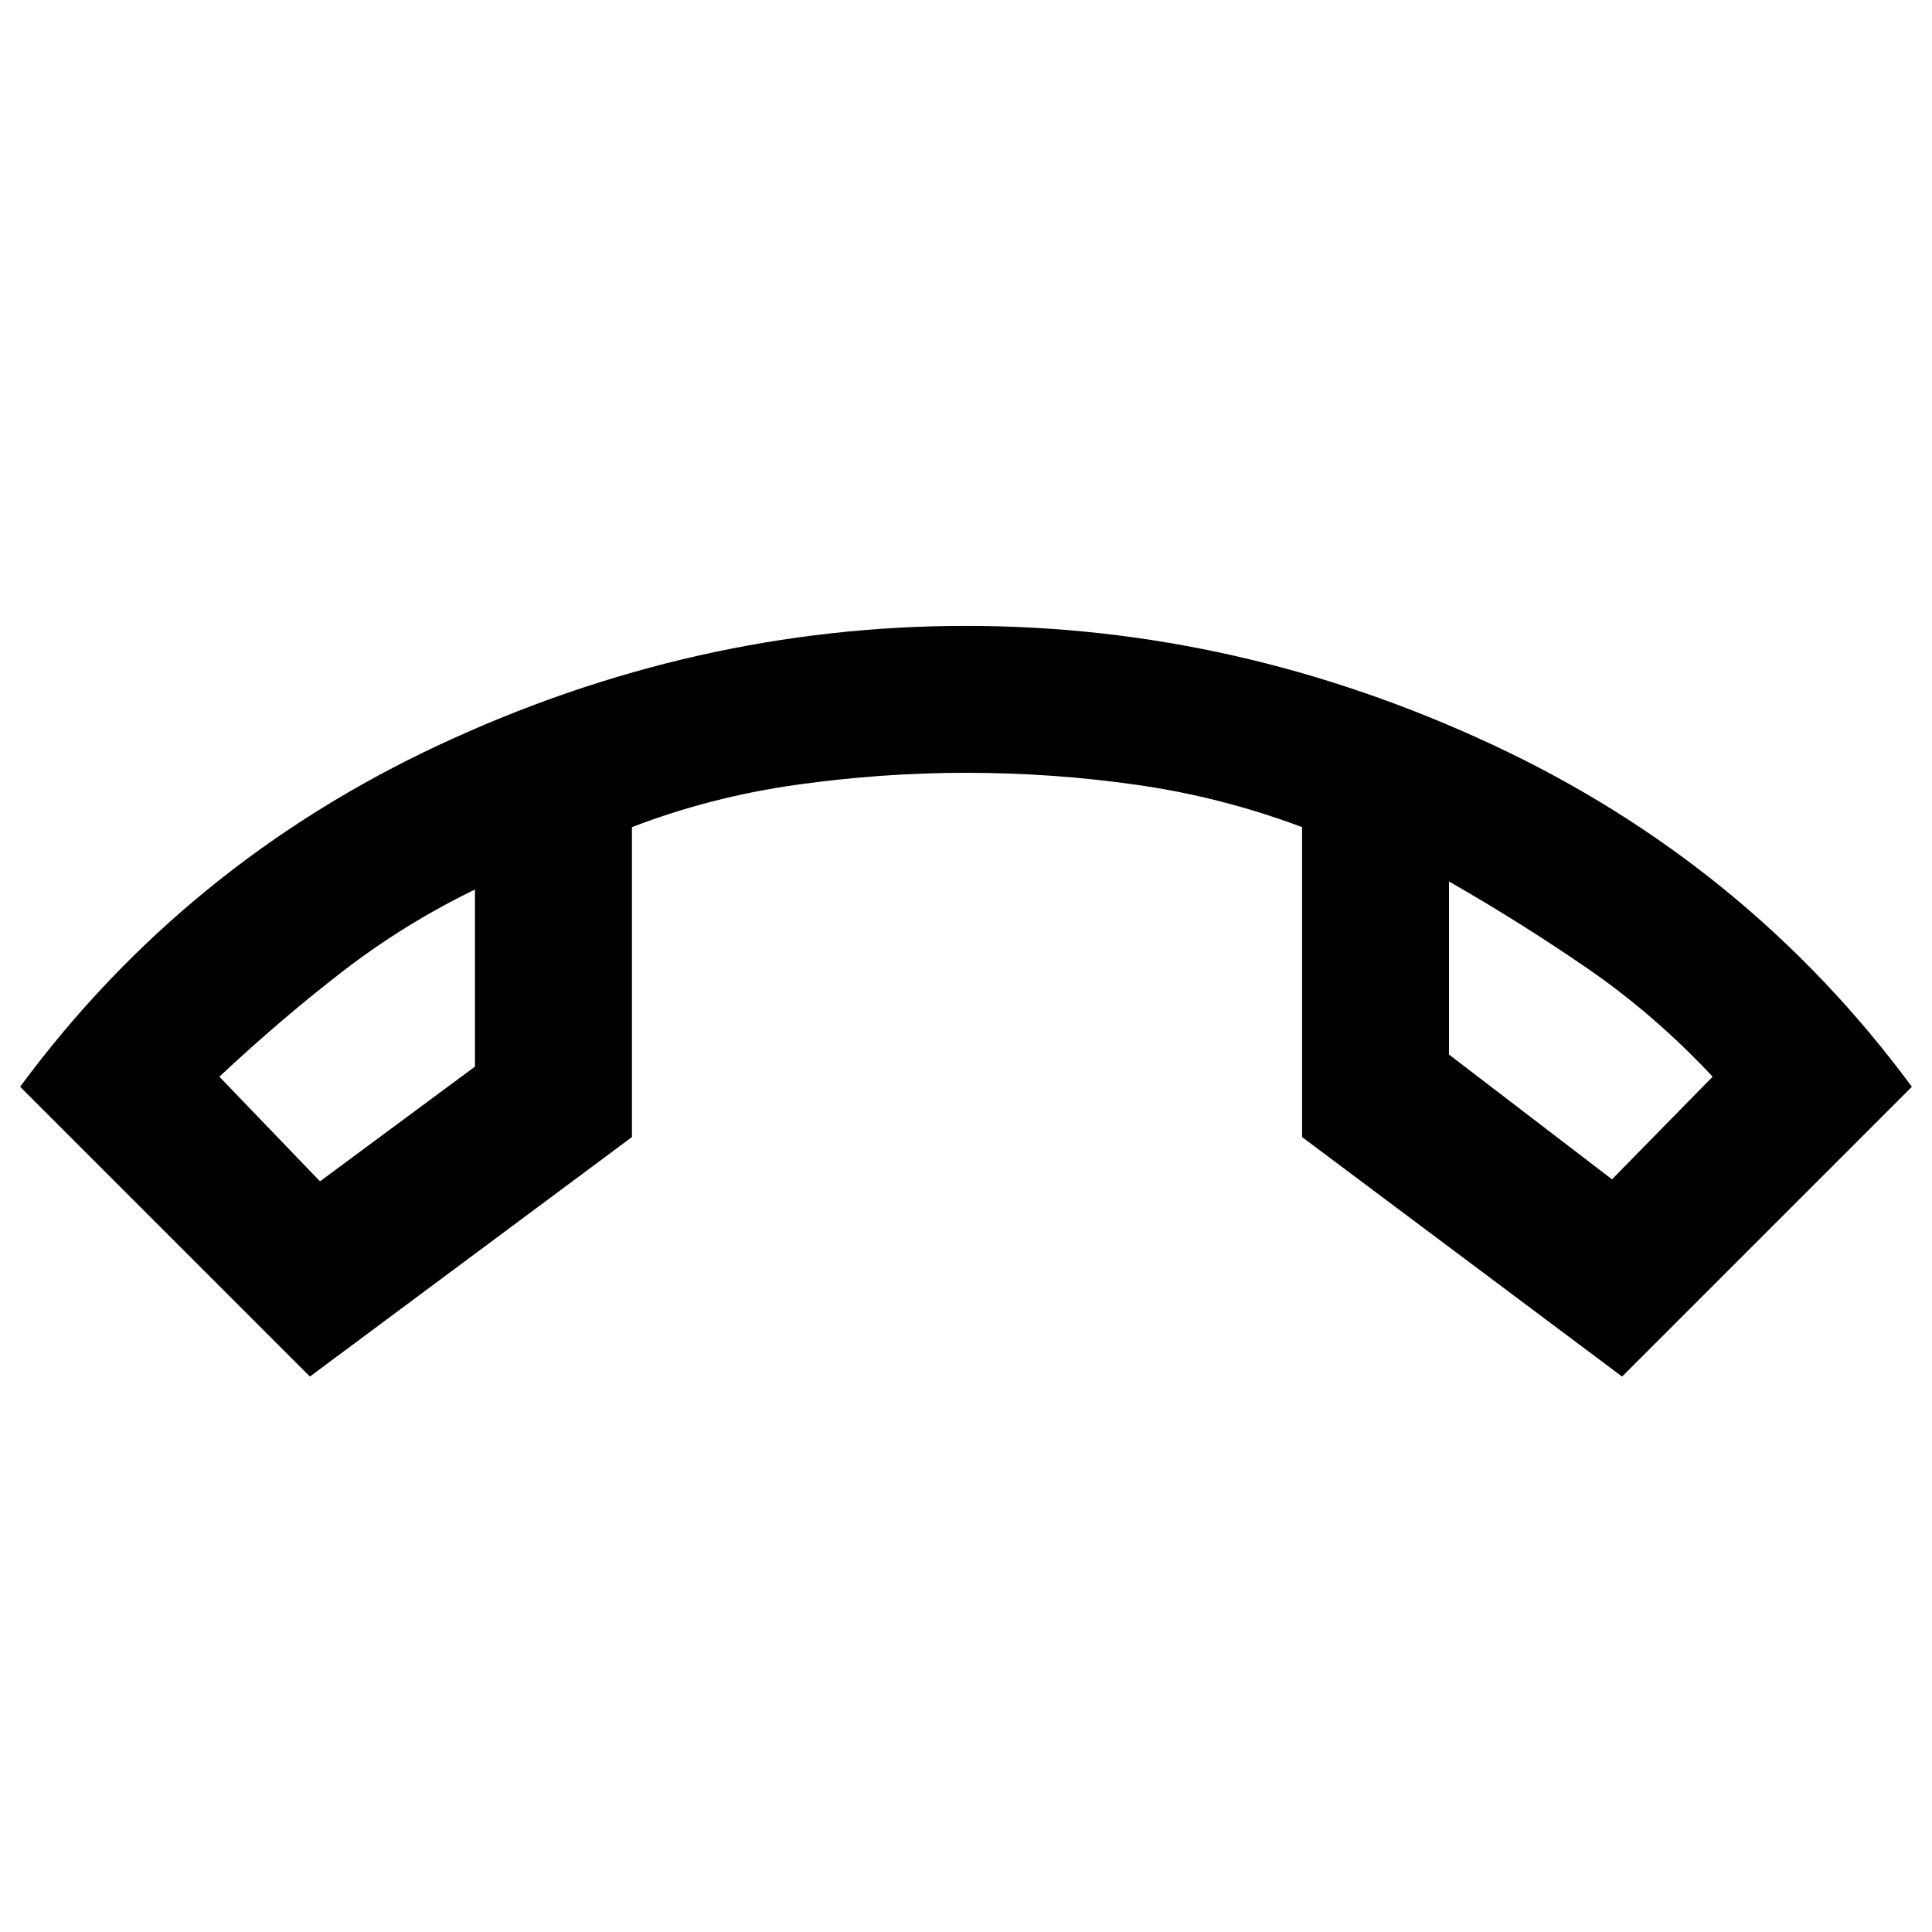 <svg xmlns="http://www.w3.org/2000/svg" height="48" width="48"><path d="m7.95 29.35 3.85-2.85v-4.4q-1.75.85-3.275 2.025Q7 25.3 5.45 26.75Zm32.1-.05 2.5-2.55q-1.45-1.55-3.125-2.7Q37.75 22.9 36 21.9v4.3ZM36 21.9Zm-24.2.2ZM7.7 34.2.5 27q4.1-5.55 10.425-8.5Q17.25 15.55 24 15.55q6.75 0 13.075 2.95Q43.4 21.45 47.5 27l-7.2 7.2-7.95-5.95v-7.7q-2-.75-4.1-1.05-2.1-.3-4.25-.3-2.1 0-4.225.3-2.125.3-4.075 1.05v7.7Z"/></svg>